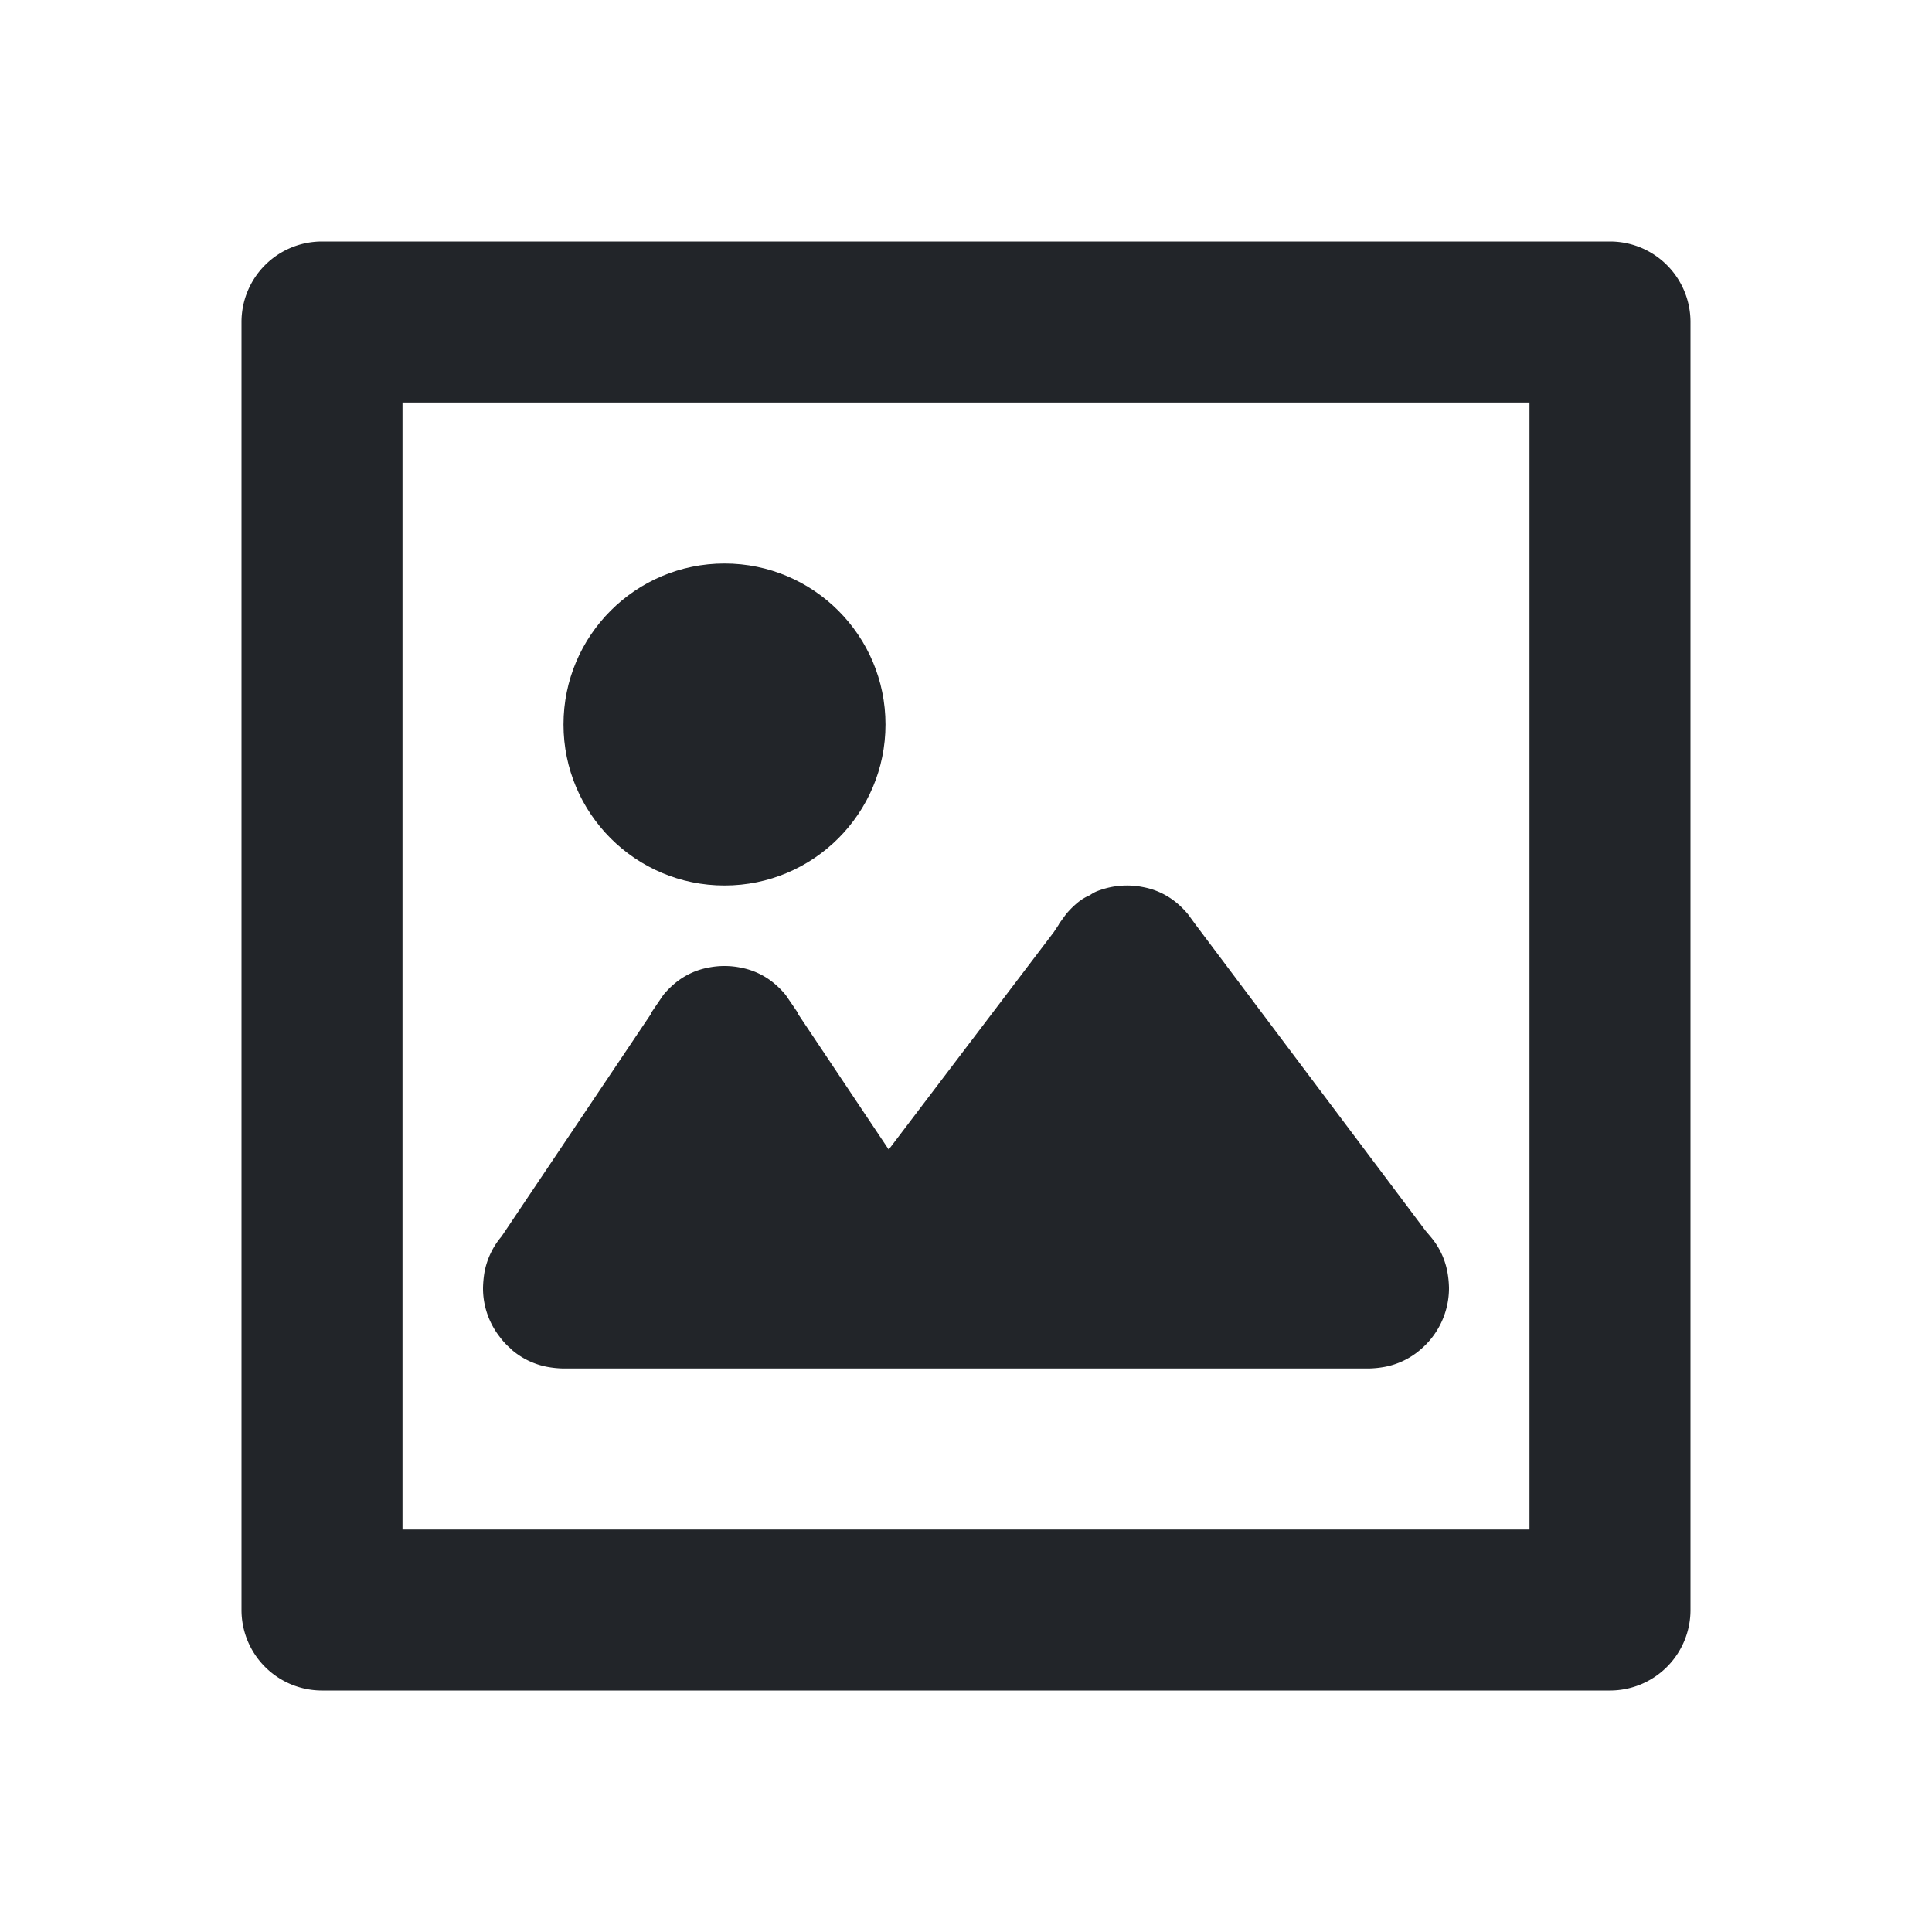 <svg xmlns="http://www.w3.org/2000/svg" width="24" height="24" viewBox="0 0 24 24">
  <g transform="translate(-4270 -1376)">
    <rect fill="none" width="24" height="24" transform="translate(4270 1376)"/>
    <g transform="translate(4114 -573)">
      <path fill="#222529" d="M176,1952H160a1,1,0,0,0-1,1v16a1,1,0,0,0,1,1h16a1,1,0,0,0,1-1v-16A1,1,0,0,0,176,1952Zm-1,16H161v-14h14Z"/>
      <path fill="#222529" d="M162.34,1965.75l.02.02a.947.947,0,0,0,.44.21,1.23,1.23,0,0,0,.2.02h10a1.23,1.23,0,0,0,.2-.02.947.947,0,0,0,.44-.21,1,1,0,0,0,.36-.77,1.229,1.229,0,0,0-.02-.2.939.939,0,0,0-.211-.44l-.059-.07-2.87-3.82-.08-.11a1.066,1.066,0,0,0-.15-.15.909.909,0,0,0-.41-.19,1.009,1.009,0,0,0-.4,0,1.1,1.1,0,0,0-.17.05.406.406,0,0,0-.09.05.6.6,0,0,0-.15.09,1.066,1.066,0,0,0-.15.15l-.08.11-.01.02-.06.09-2.05,2.7-1.13-1.69v-.01l-.15-.22a1.066,1.066,0,0,0-.15-.15.909.909,0,0,0-.41-.19,1.009,1.009,0,0,0-.4,0,.909.909,0,0,0-.41.19,1.066,1.066,0,0,0-.15.15l-.15.22v.01l-1.86,2.77a.958.958,0,0,0-.211.44,1.357,1.357,0,0,0-.019.2.981.981,0,0,0,.21.61A.863.863,0,0,0,162.34,1965.75Z"/>
      <circle fill="#222529" cx="2" cy="2" r="2" transform="translate(163 1956)"/>
    </g>
  </g>
</svg>
